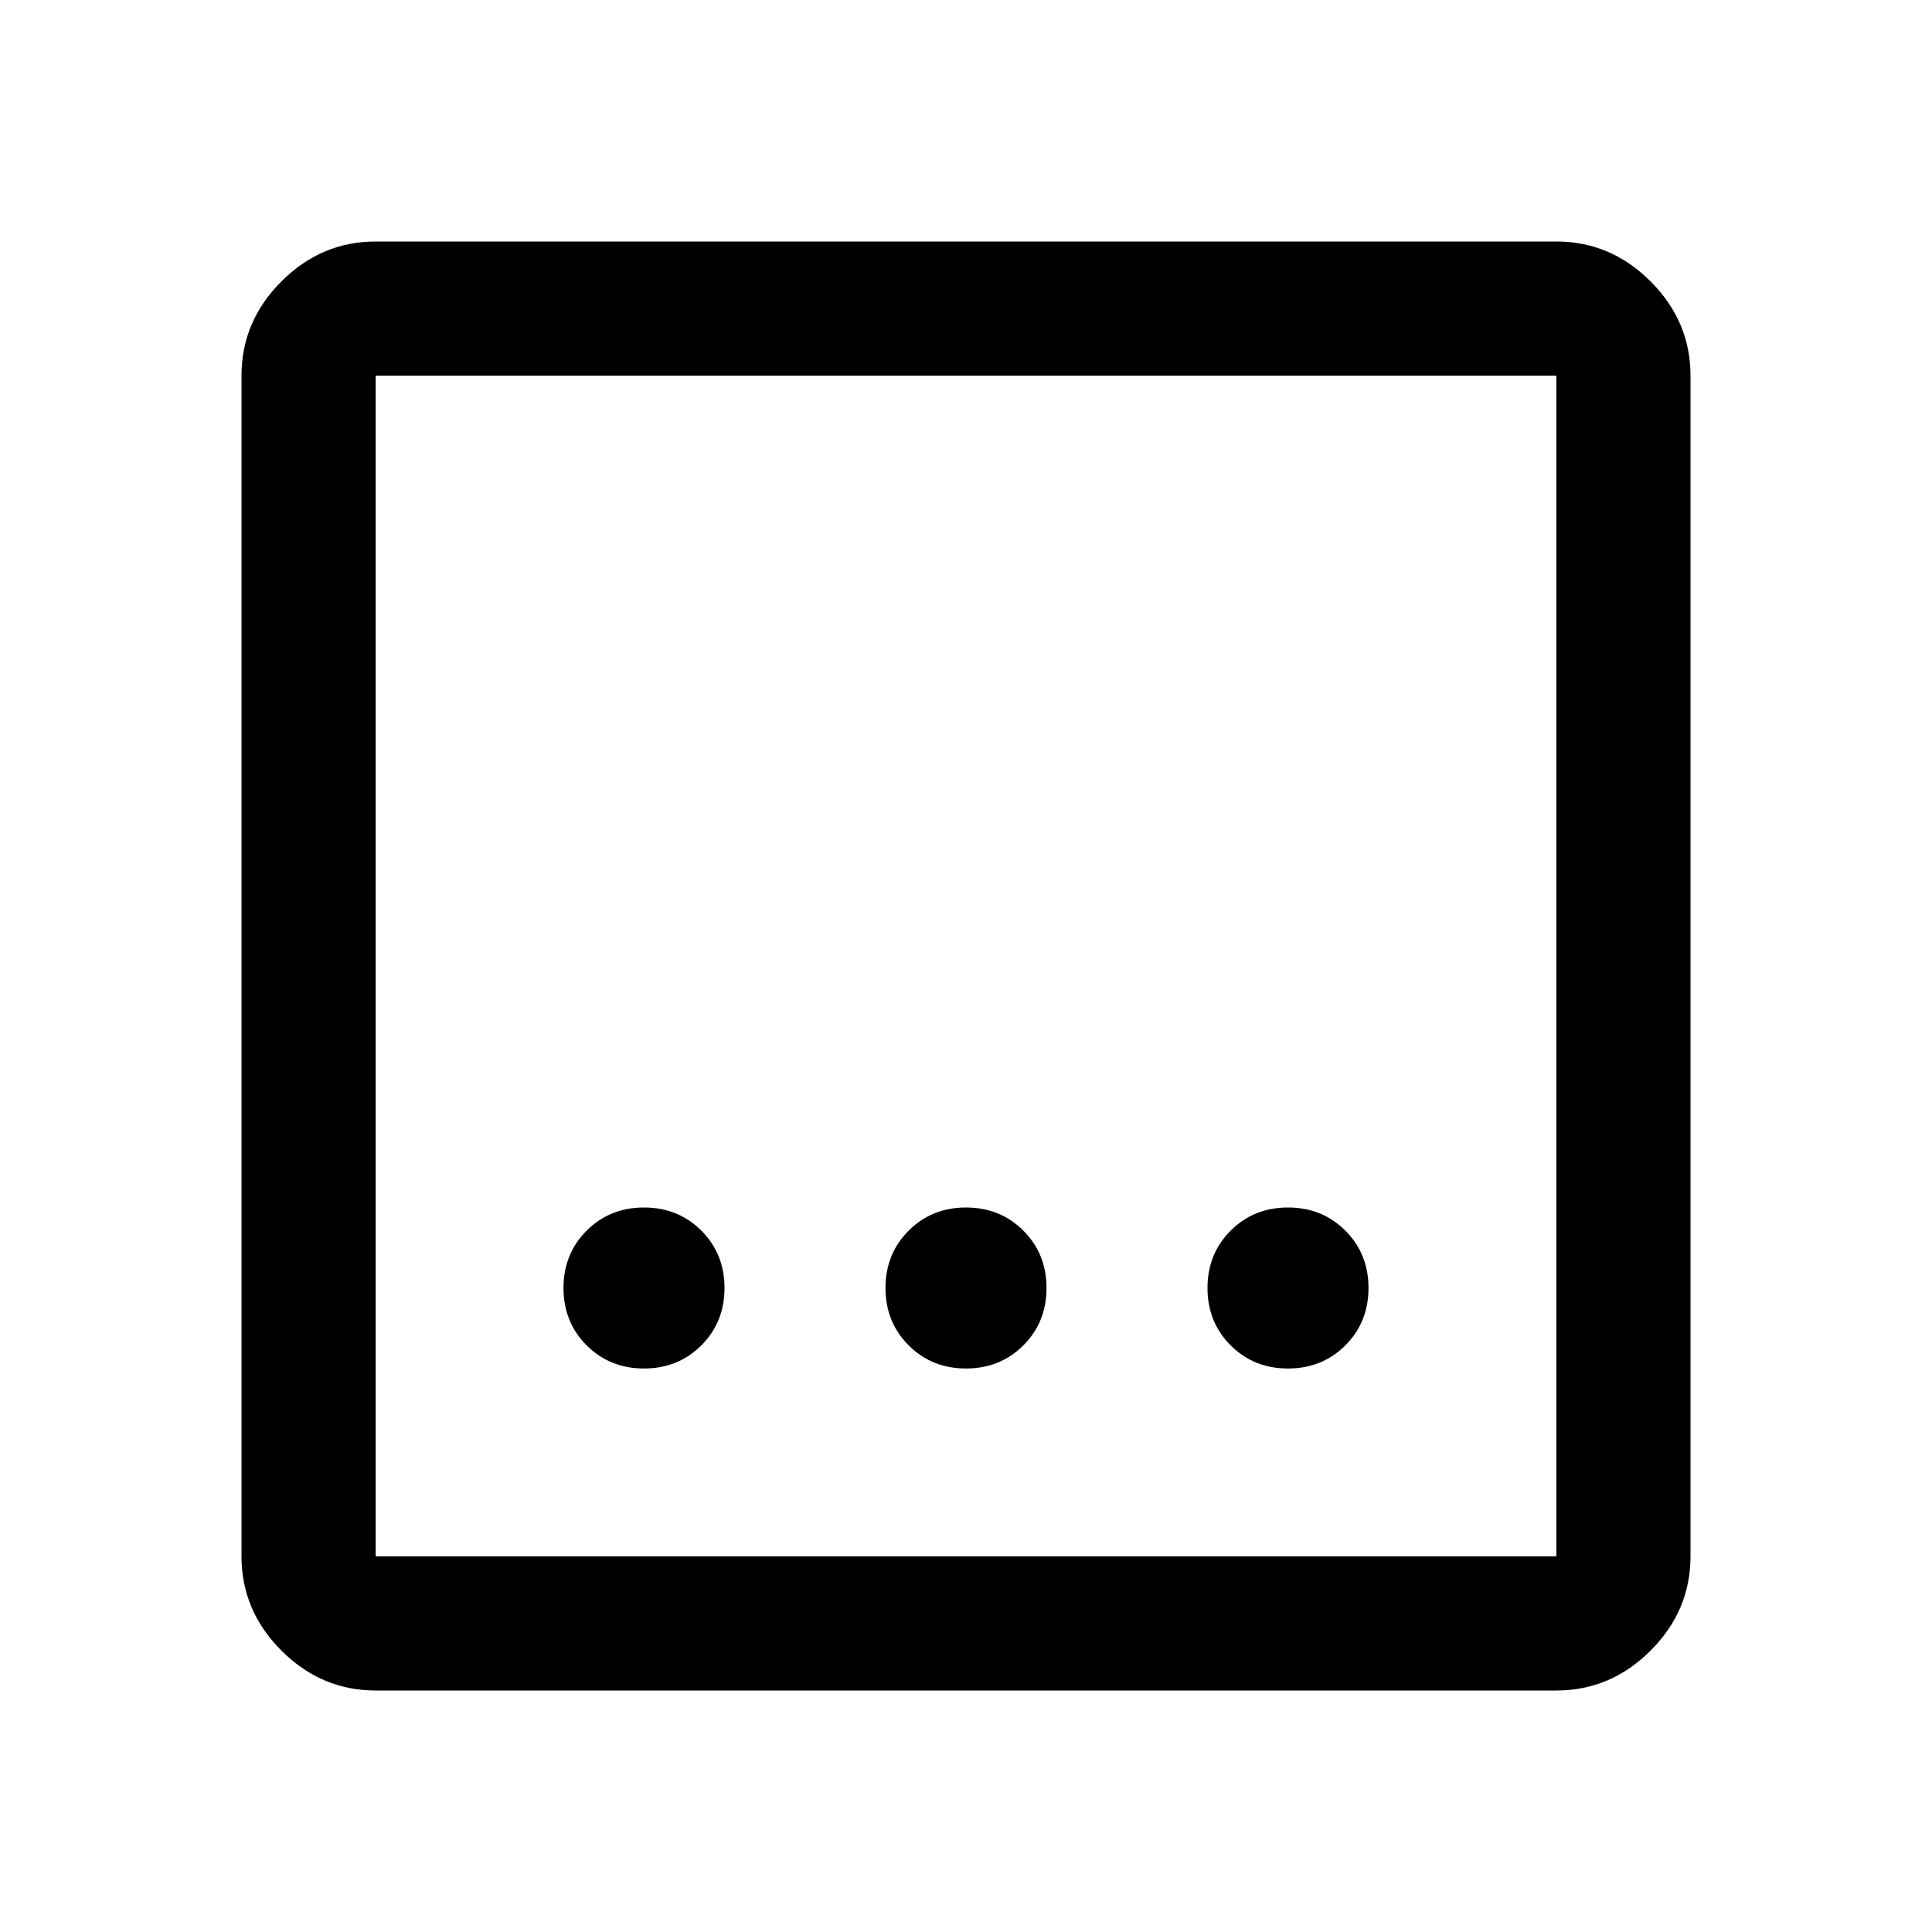 <svg xmlns="http://www.w3.org/2000/svg" height="40" viewBox="0 96 960 960" width="40"><path d="M186.666 936q-27 0-46.833-19.833T120 869.334V282.666q0-27 19.833-46.833T186.666 216h586.668q27 0 46.833 19.833T840 282.666v586.668q0 27-19.833 46.833T773.334 936H186.666Zm0-66.666h586.668V282.666H186.666v586.668Zm0-586.668v586.668-586.668ZM480 776q17 0 28.5-11.5T520 736q0-17-11.5-28.5T480 696q-17 0-28.5 11.5T440 736q0 17 11.5 28.5T480 776Zm-160 0q17 0 28.5-11.5T360 736q0-17-11.5-28.5T320 696q-17 0-28.5 11.5T280 736q0 17 11.5 28.5T320 776Zm320 0q17 0 28.5-11.5T680 736q0-17-11.5-28.5T640 696q-17 0-28.5 11.5T600 736q0 17 11.5 28.5T640 776Z"/></svg>